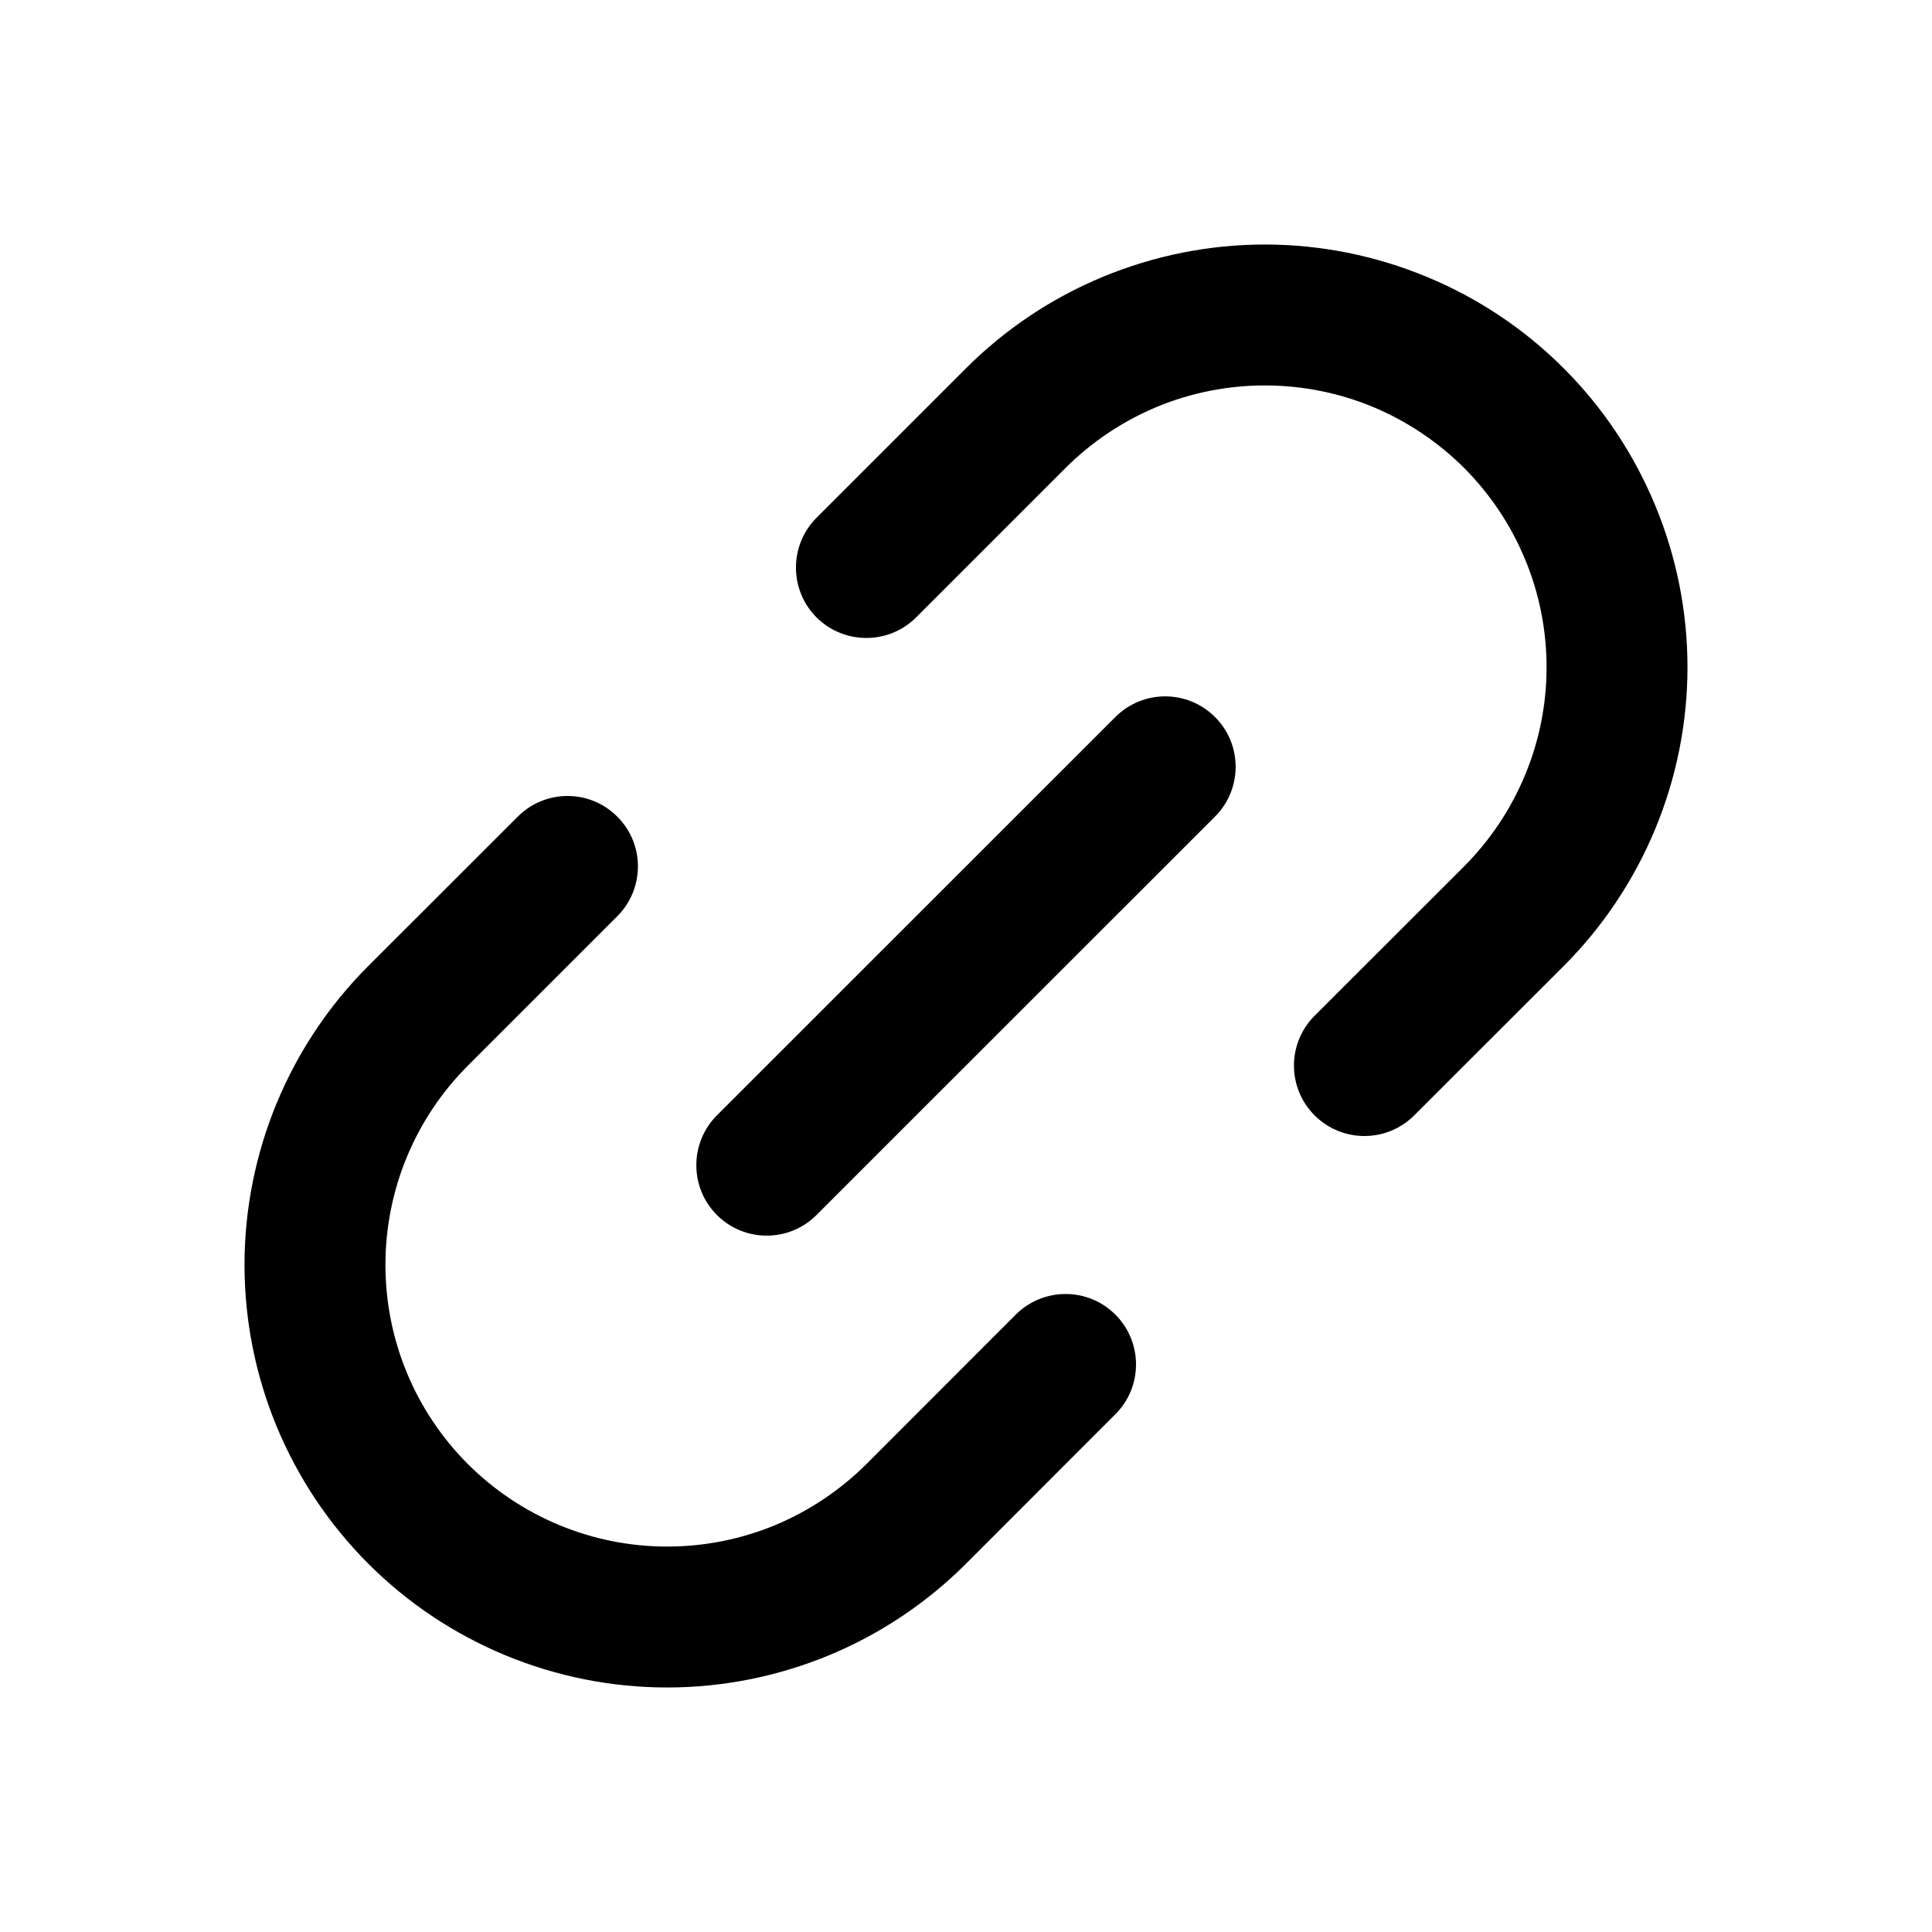 <svg width="16" height="16" viewBox="0 0 16 16" fill="none" xmlns="http://www.w3.org/2000/svg">
<path fillRule="evenodd" clipRule="evenodd" d="M3.192 10.475C3.192 9.856 3.437 9.263 3.875 8.825L5.112 7.588C5.34 7.36 5.34 6.99 5.112 6.763C4.885 6.535 4.515 6.535 4.288 6.763L3.05 8C2.394 8.656 2.025 9.547 2.025 10.475C2.025 11.403 2.394 12.293 3.05 12.95C3.706 13.606 4.597 13.975 5.525 13.975C5.985 13.975 6.44 13.884 6.864 13.709C7.289 13.533 7.675 13.275 8 12.95L9.237 11.712C9.465 11.485 9.465 11.115 9.237 10.887C9.009 10.659 8.64 10.66 8.412 10.887L7.175 12.125C6.958 12.341 6.701 12.513 6.418 12.631C6.135 12.748 5.831 12.808 5.525 12.808C4.906 12.808 4.313 12.562 3.875 12.125C3.437 11.687 3.192 11.094 3.192 10.475ZM6.762 4.288C6.535 4.516 6.535 4.885 6.762 5.113C6.99 5.34 7.36 5.34 7.587 5.113L8.825 3.875C9.041 3.659 9.299 3.487 9.582 3.369C9.865 3.252 10.168 3.192 10.475 3.192C10.781 3.192 11.085 3.252 11.368 3.369C11.651 3.487 11.908 3.659 12.125 3.875C12.341 4.092 12.513 4.349 12.63 4.632C12.748 4.915 12.808 5.219 12.808 5.525C12.808 5.832 12.748 6.135 12.63 6.418C12.513 6.701 12.341 6.958 12.125 7.175L10.887 8.412C10.659 8.64 10.659 9.01 10.887 9.237C11.115 9.465 11.484 9.465 11.712 9.237L12.95 8C13.275 7.675 13.532 7.289 13.708 6.865C13.884 6.44 13.975 5.985 13.975 5.525C13.975 5.066 13.884 4.61 13.708 4.186C13.532 3.761 13.275 3.375 12.95 3.05C12.625 2.725 12.239 2.467 11.814 2.292C11.389 2.116 10.934 2.025 10.475 2.025C10.015 2.025 9.56 2.116 9.135 2.292C8.711 2.467 8.325 2.725 8 3.05L6.762 4.288ZM5.937 9.237C5.71 9.465 5.71 9.835 5.937 10.062C6.165 10.29 6.535 10.29 6.762 10.062L10.062 6.763C10.29 6.535 10.29 6.165 10.062 5.938C9.834 5.71 9.465 5.71 9.237 5.938L5.937 9.237Z" fill="black"/>
</svg>
